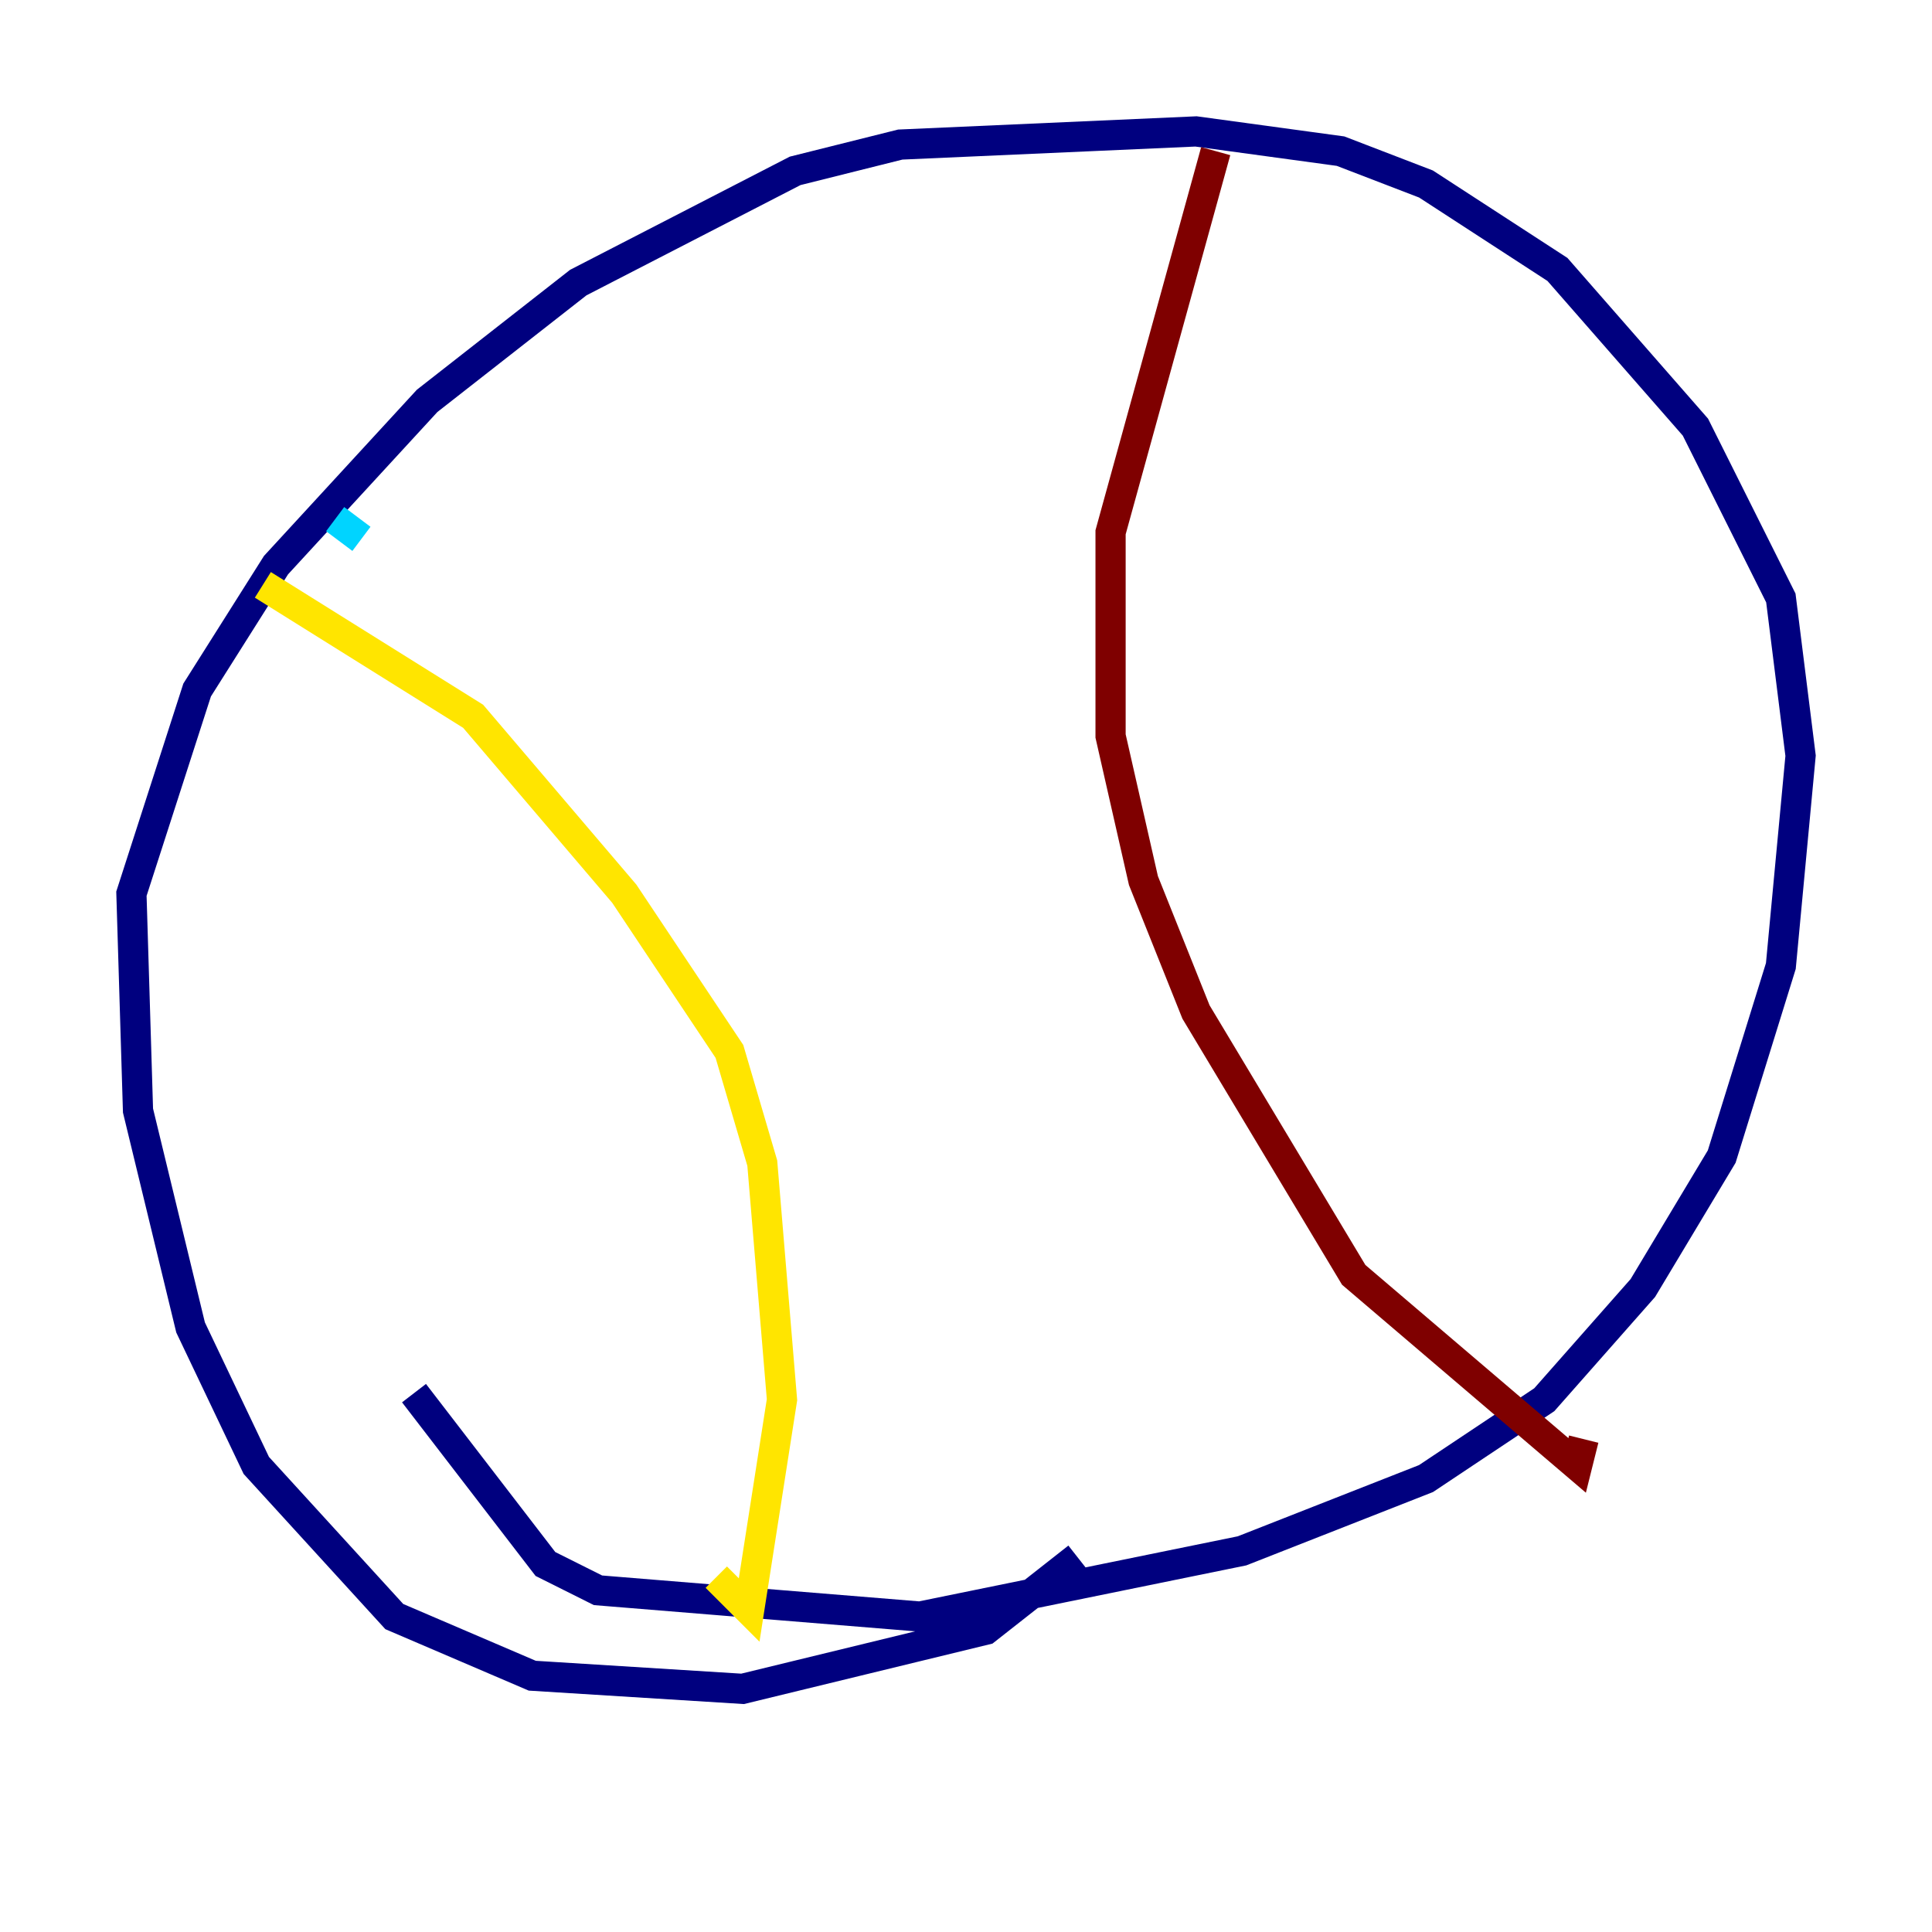 <?xml version="1.0" encoding="utf-8" ?>
<svg baseProfile="tiny" height="128" version="1.2" viewBox="0,0,128,128" width="128" xmlns="http://www.w3.org/2000/svg" xmlns:ev="http://www.w3.org/2001/xml-events" xmlns:xlink="http://www.w3.org/1999/xlink"><defs /><polyline fill="none" points="71.401,103.184 65.306,107.973 49.197,111.891 35.265,111.02 26.122,107.102 16.98,97.088 12.626,87.946 9.143,73.578 8.707,59.211 13.061,45.714 18.286,37.442 28.299,26.558 38.313,18.721 52.68,11.32 59.646,9.578 79.238,8.707 88.816,10.014 94.476,12.191 103.184,17.85 112.326,28.299 117.986,39.619 119.293,50.068 117.986,64.0 114.068,76.626 108.844,85.333 102.313,92.735 94.476,97.959 82.286,102.748 60.952,107.102 39.619,105.361 36.136,103.619 27.429,92.299" stroke="#00007f" stroke-width="2" /><polyline fill="none" points="22.204,34.395 23.946,35.701" stroke="#00d4ff" stroke-width="2" /><polyline fill="none" points="17.415,38.748 31.347,47.456 41.361,59.211 48.327,69.66 50.503,77.061 51.809,92.735 49.633,106.667 47.456,104.49" stroke="#ffe500" stroke-width="2" /><polyline fill="none" points="80.544,10.014 73.578,35.265 73.578,48.762 75.755,58.34 79.238,67.048 89.687,84.463 104.49,97.088 104.925,95.347" stroke="#7f0000" stroke-width="2" /></svg>